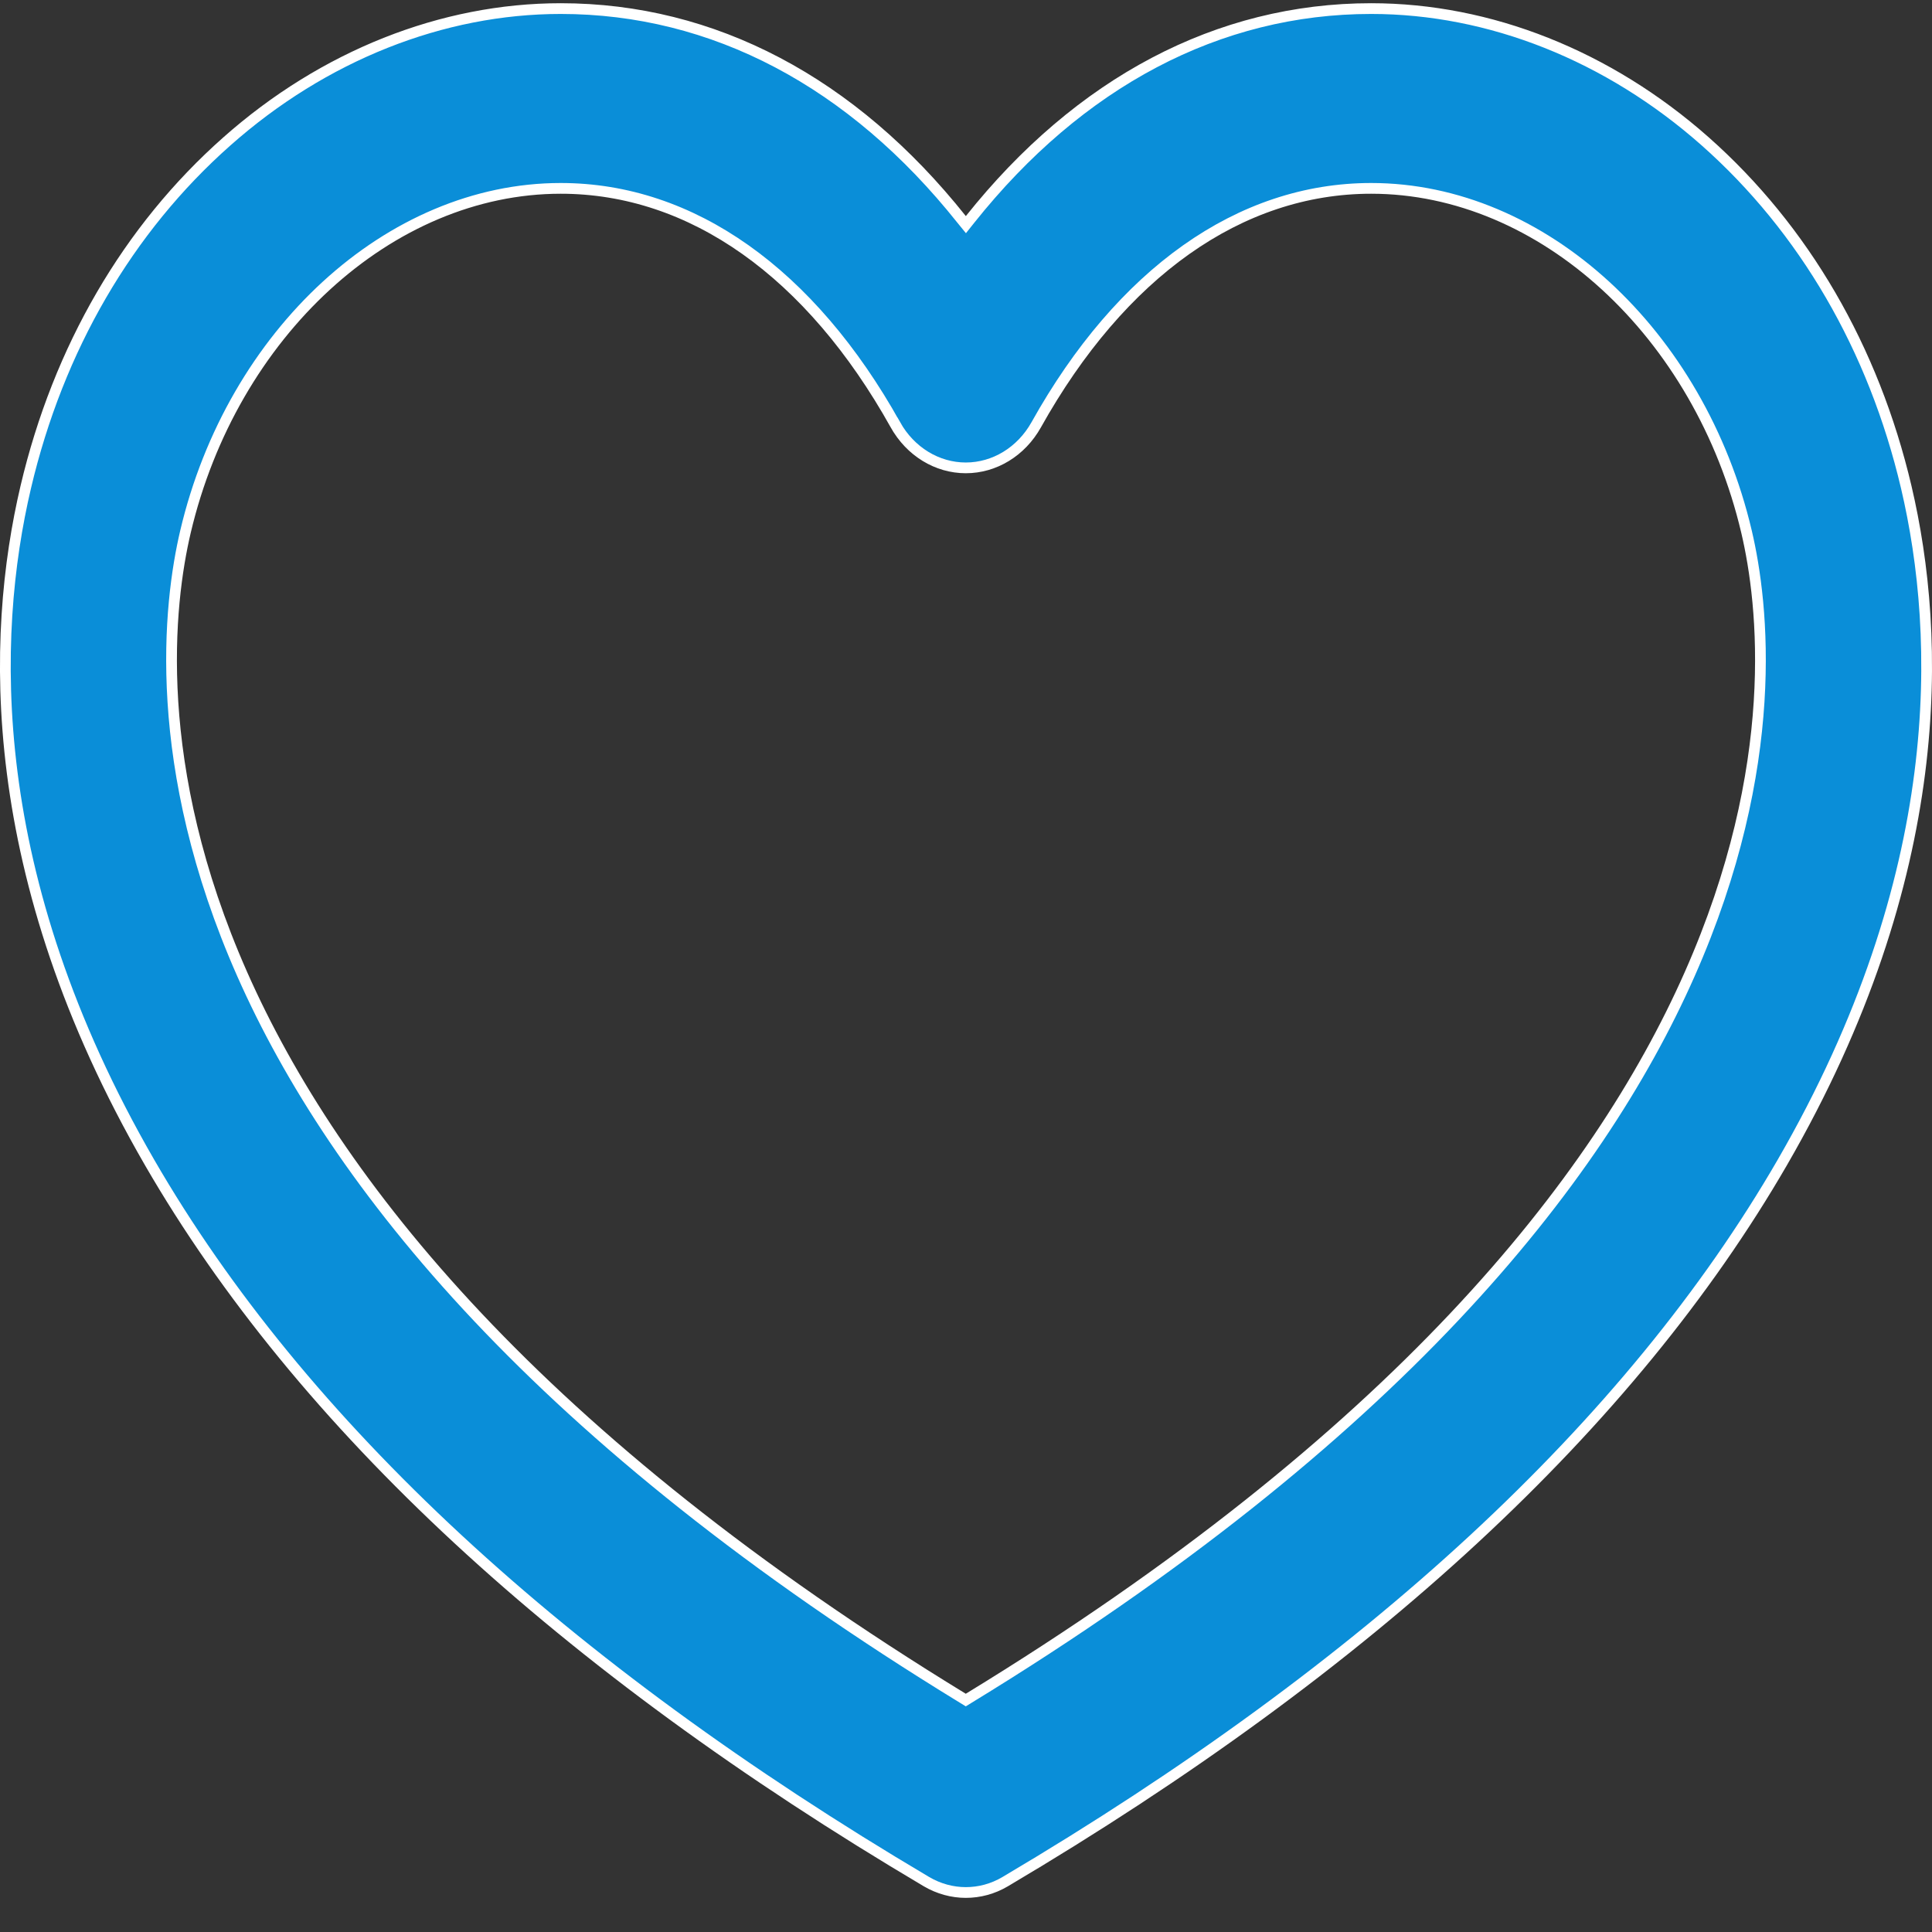 <svg width="18" height="18" viewBox="0 0 18 18" fill="none" xmlns="http://www.w3.org/2000/svg">
<rect x="0" y="0" width="18" height="18" fill="#333333" stroke="none"/>
<path d="M8.959 2.044L8.999 2.093L9.038 2.044C10.056 0.766 11.351 0.08 12.775 0.08C13.88 0.08 14.985 0.519 15.887 1.317C16.808 2.133 17.456 3.246 17.76 4.538C18.087 5.93 18.154 8.153 16.605 10.831C15.195 13.267 12.761 15.522 9.365 17.531C9.25 17.599 9.124 17.632 8.998 17.632C8.873 17.632 8.746 17.598 8.632 17.531C5.237 15.522 2.803 13.267 1.394 10.831C-0.154 8.152 -0.087 5.929 0.24 4.538C0.544 3.246 1.192 2.133 2.113 1.318C3.014 0.519 4.12 0.08 5.224 0.08C6.647 0.08 7.942 0.766 8.959 2.044ZM8.972 15.823L8.998 15.839L9.024 15.823C12.99 13.401 14.882 11.021 15.742 9.077C16.603 7.132 16.43 5.626 16.272 4.954C15.837 3.106 14.371 1.755 12.775 1.755C11.551 1.755 10.444 2.544 9.654 3.958L9.654 3.958C9.514 4.208 9.265 4.359 8.998 4.359H8.998H8.998H8.998H8.998H8.998H8.998H8.998H8.998H8.998H8.998H8.998H8.998H8.998H8.998H8.998H8.998H8.998H8.998H8.998H8.998C8.732 4.359 8.482 4.208 8.342 3.957L8.299 3.982L8.342 3.957C7.553 2.544 6.447 1.755 5.224 1.755C3.628 1.755 2.163 3.106 1.728 4.954C1.57 5.626 1.397 7.132 2.257 9.077C3.118 11.022 5.009 13.401 8.972 15.823Z" fill="#0A8ED8" stroke="white" stroke-width="0.1"/>
</svg>
